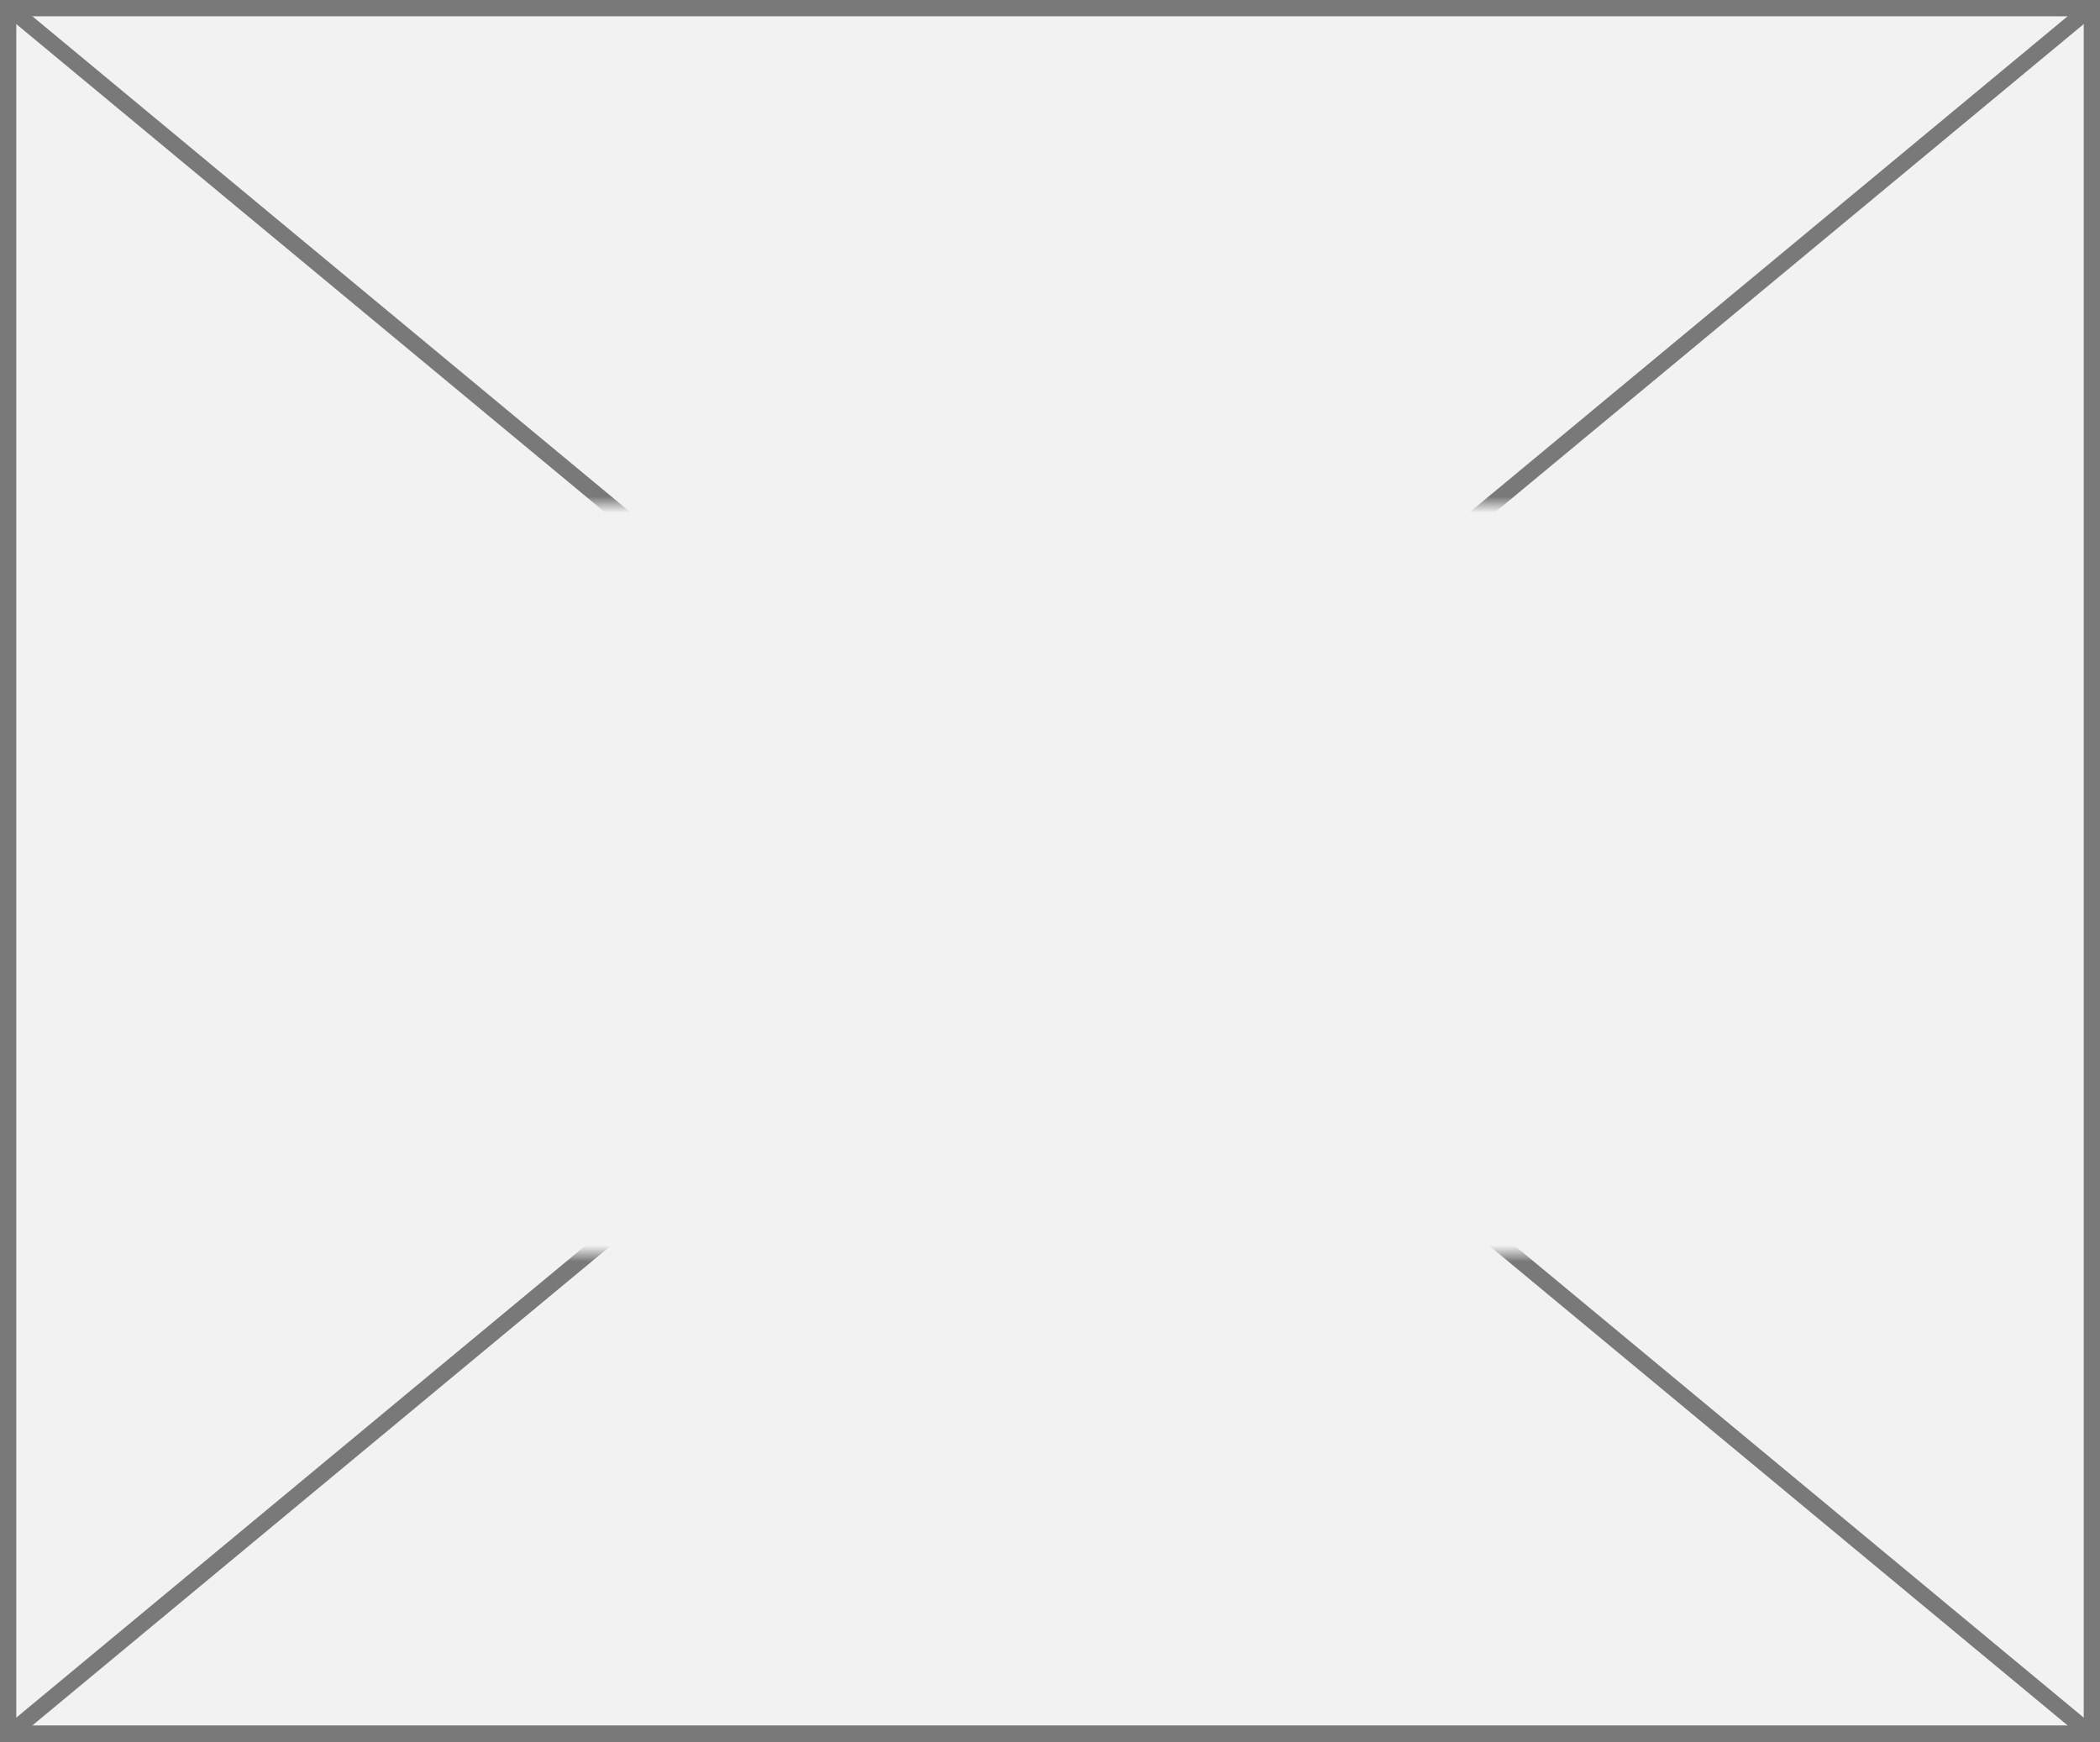 ﻿<?xml version="1.0" encoding="utf-8"?>
<svg version="1.1" xmlns:xlink="http://www.w3.org/1999/xlink" width="129px" height="107px" xmlns="http://www.w3.org/2000/svg">
  <rect width="100%" height="100%" fill="#333333" stroke="none"/>
  <defs>
    <mask fill="white" id="clip9">
      <path d="M 410 232  L 511 232  L 511 278  L 410 278  Z M 395 201  L 524 201  L 524 308  L 395 308  Z " fill-rule="evenodd" />
    </mask>
  </defs>
  <g transform="matrix(1 0 0 1 -395 -201 )">
    <path d="M 395.5 201.5  L 523.5 201.5  L 523.5 307.5  L 395.5 307.5  L 395.5 201.5  Z " fill-rule="nonzero" fill="#f2f2f2" stroke="none" />
    <path d="M 395.5 201.5  L 523.5 201.5  L 523.5 307.5  L 395.5 307.5  L 395.5 201.5  Z " stroke-width="1" stroke="#797979" fill="none" />
    <path d="M 395.464 201.385  L 523.536 307.615  M 523.536 201.385  L 395.464 307.615  " stroke-width="1" stroke="#797979" fill="none" mask="url(#clip9)" />
  </g>
</svg>